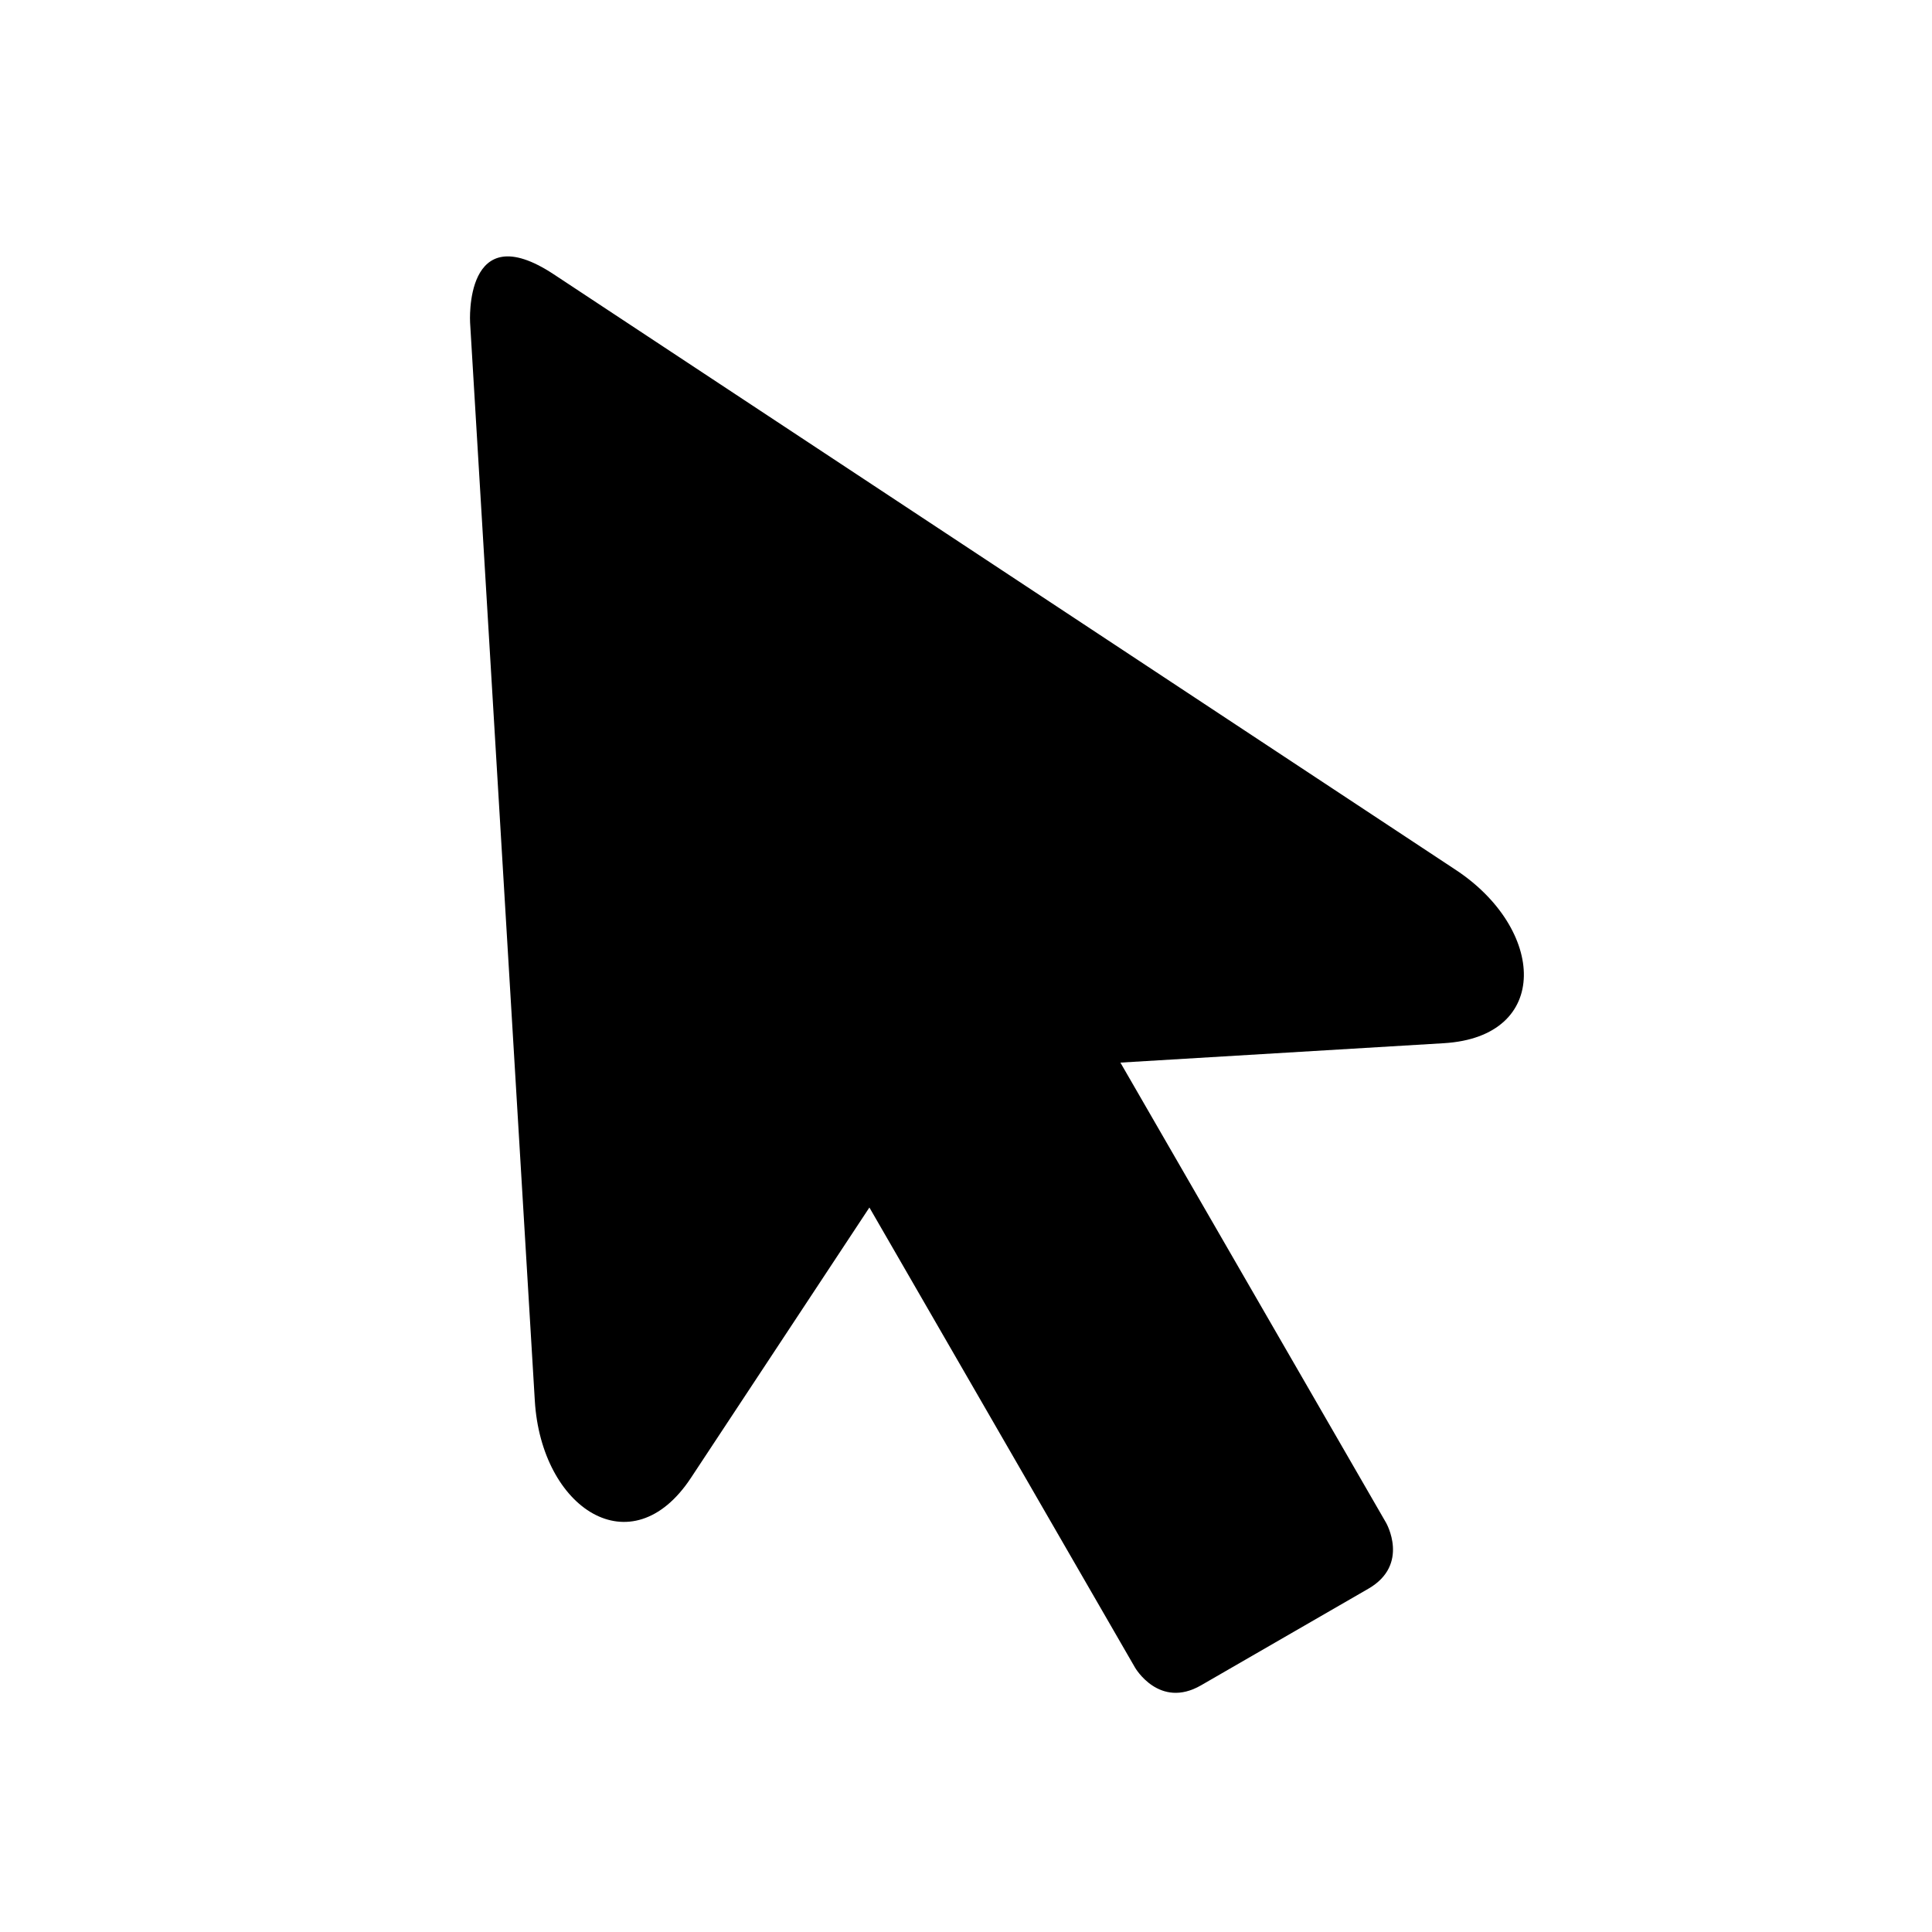 <?xml version="1.0" encoding="UTF-8"?>
<svg width="50" height="50" version="1.1" viewBox="0 0 50 50" xmlns="http://www.w3.org/2000/svg">
<path d="m22.5 31.25 6.875 11.908s0.625 1.083 1.708 0.458l4.33-2.5c1.083-0.625 0.458-1.708 0.458-1.708l-6.875-11.908 8.37-0.502c2.79-0.167 2.637-2.963 0.29-4.498l-23.325-15.401c-2.333-1.54-2.165 1.25-2.165 1.25l1.675 27.901c0.167 2.79 2.5 4.33 4.04 1.998z"/>
</svg>
